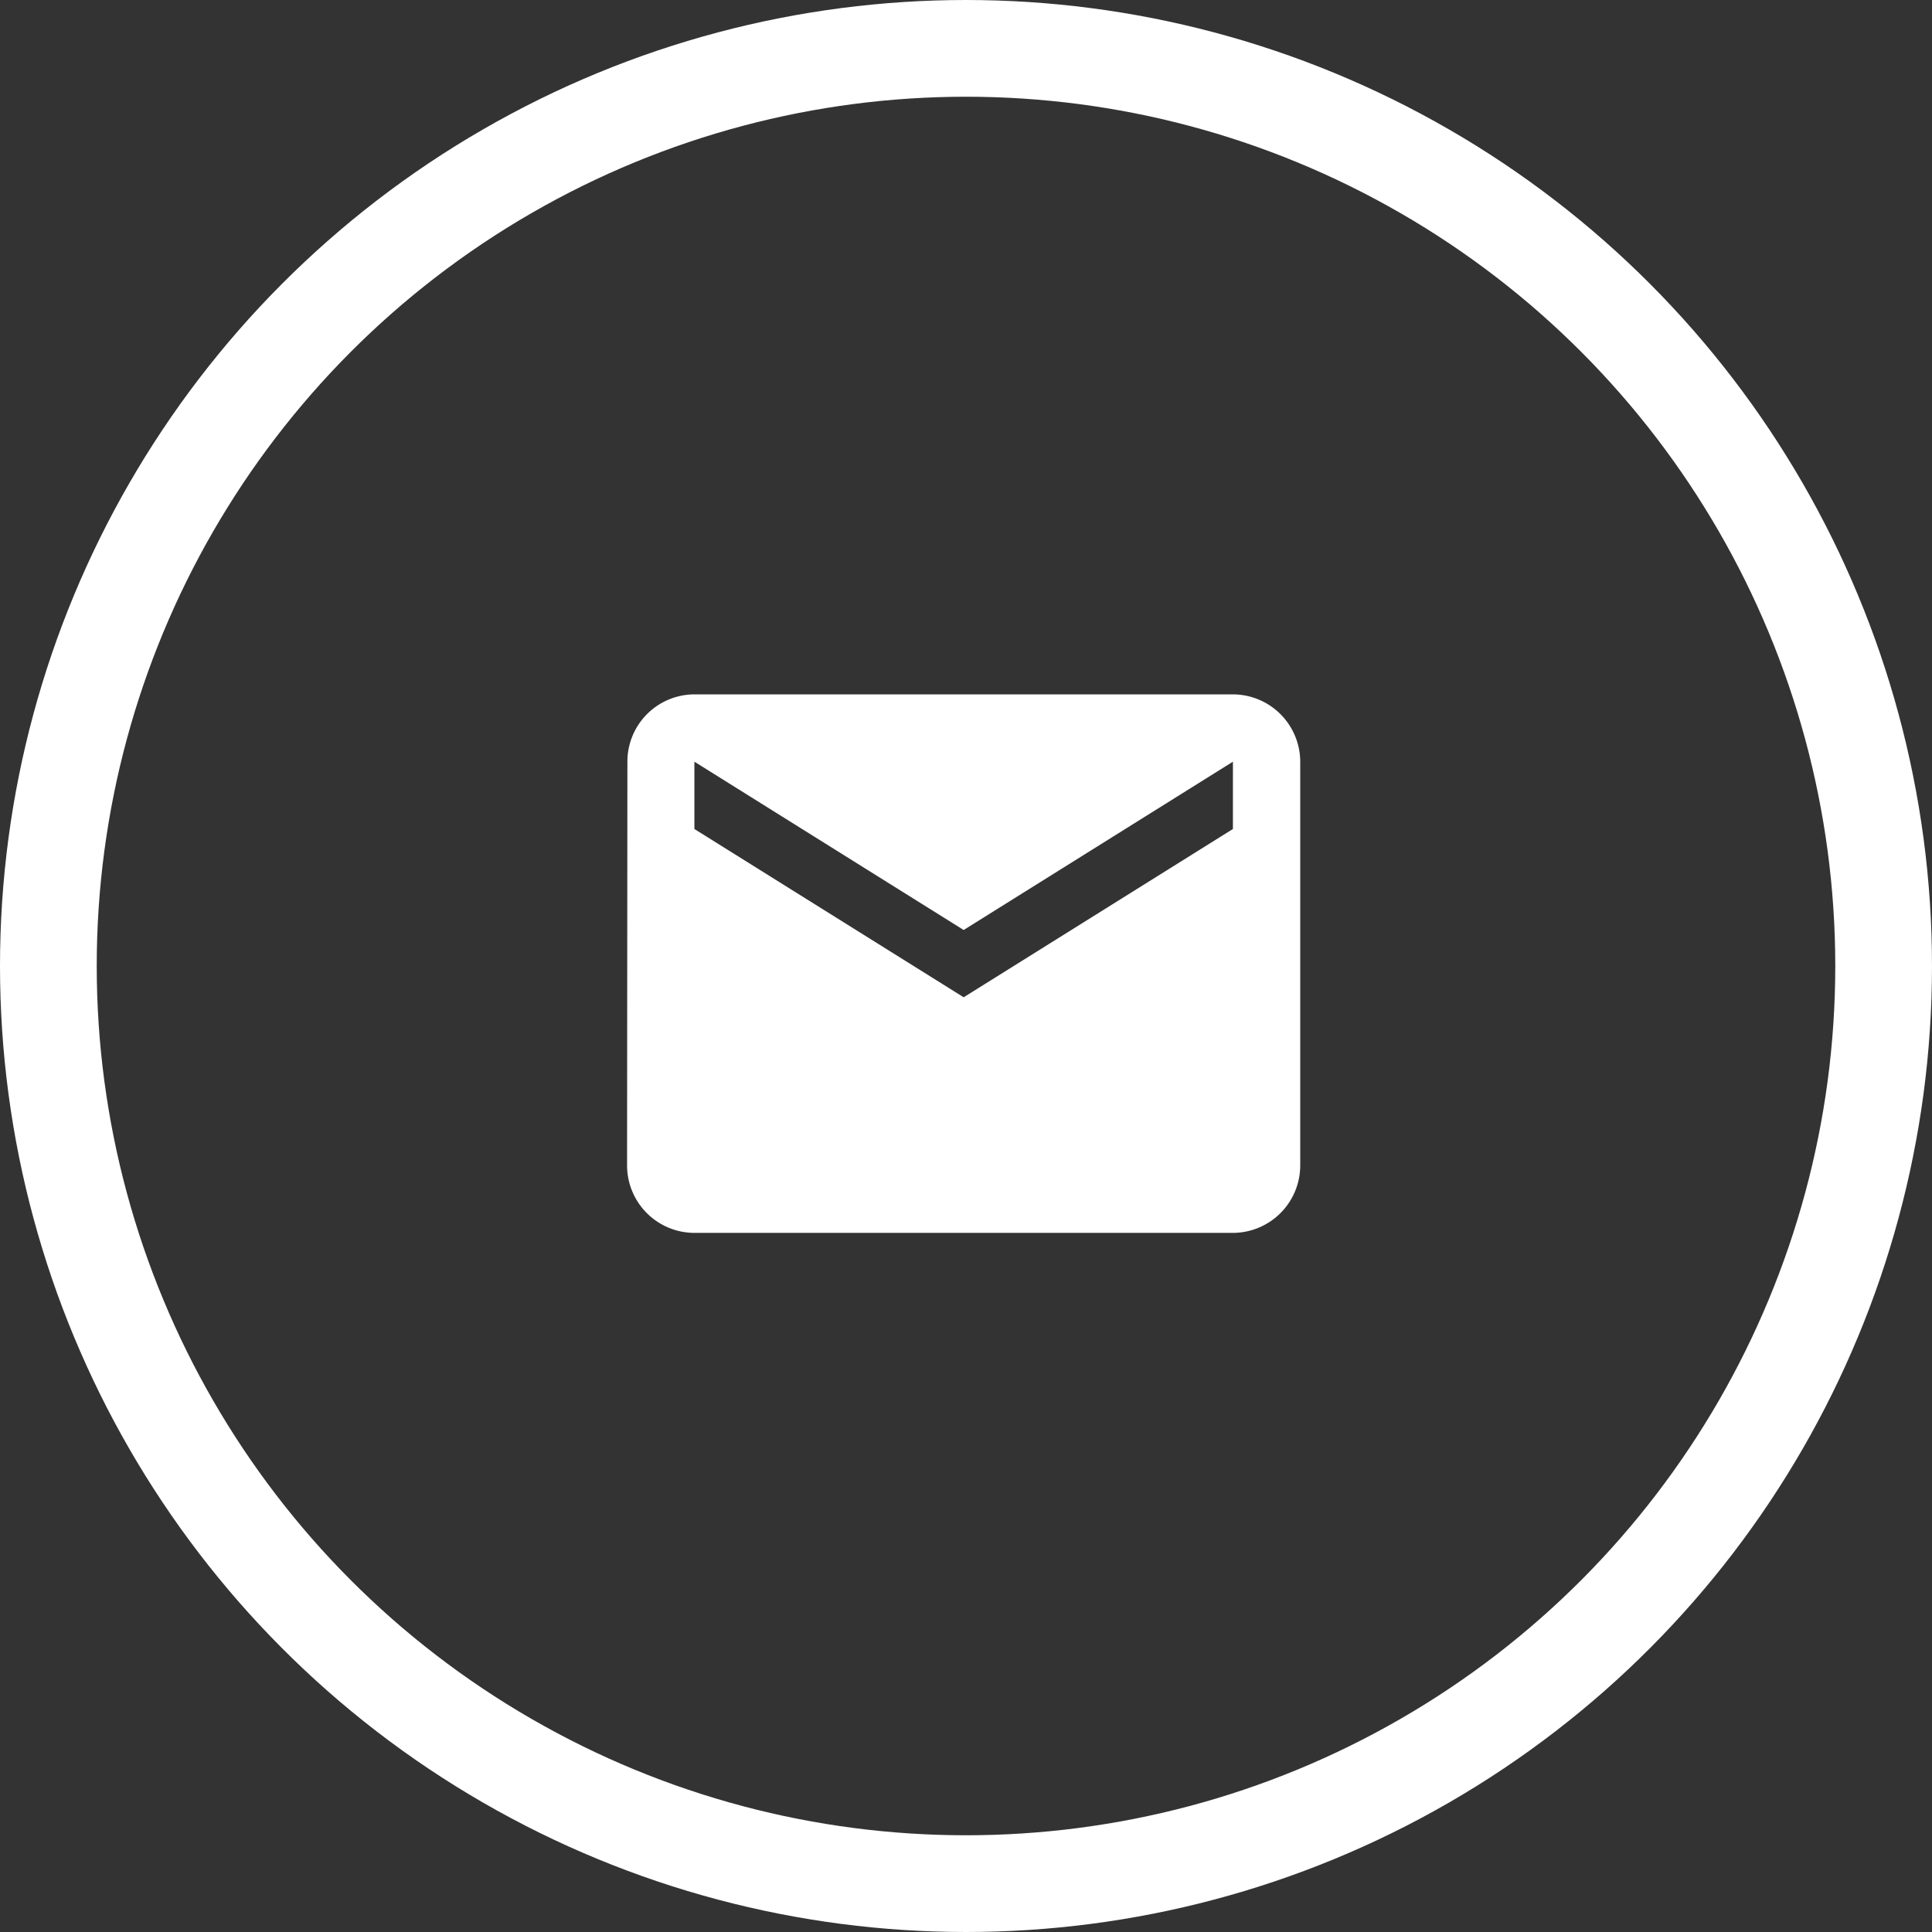 <svg xmlns="http://www.w3.org/2000/svg" width="99.868" height="99.867" viewBox="0 0 99.868 99.867"><rect x="0" y="0" width="99.868" height="99.867" fill="#333333" stroke="none"/><g transform="translate(28.934 28.934)"><path d="M33.317,4H5.48A3.475,3.475,0,0,0,2.017,7.48L2,28.357a3.49,3.49,0,0,0,3.48,3.48H33.317a3.49,3.49,0,0,0,3.48-3.48V7.48A3.49,3.49,0,0,0,33.317,4Zm0,6.959L19.4,19.658,5.48,10.959V7.48l13.919,8.7,13.919-8.7Z" transform="translate(1.48 2.959)" fill="#fff"/><path d="M0,0H41.756V41.756H0Z" fill="none"/></g><g fill="none" stroke="#fff" stroke-width="5"><ellipse cx="49.934" cy="49.934" rx="49.934" ry="49.934" stroke="none"/><ellipse cx="49.934" cy="49.934" rx="47.434" ry="47.434" fill="none"/></g></svg>